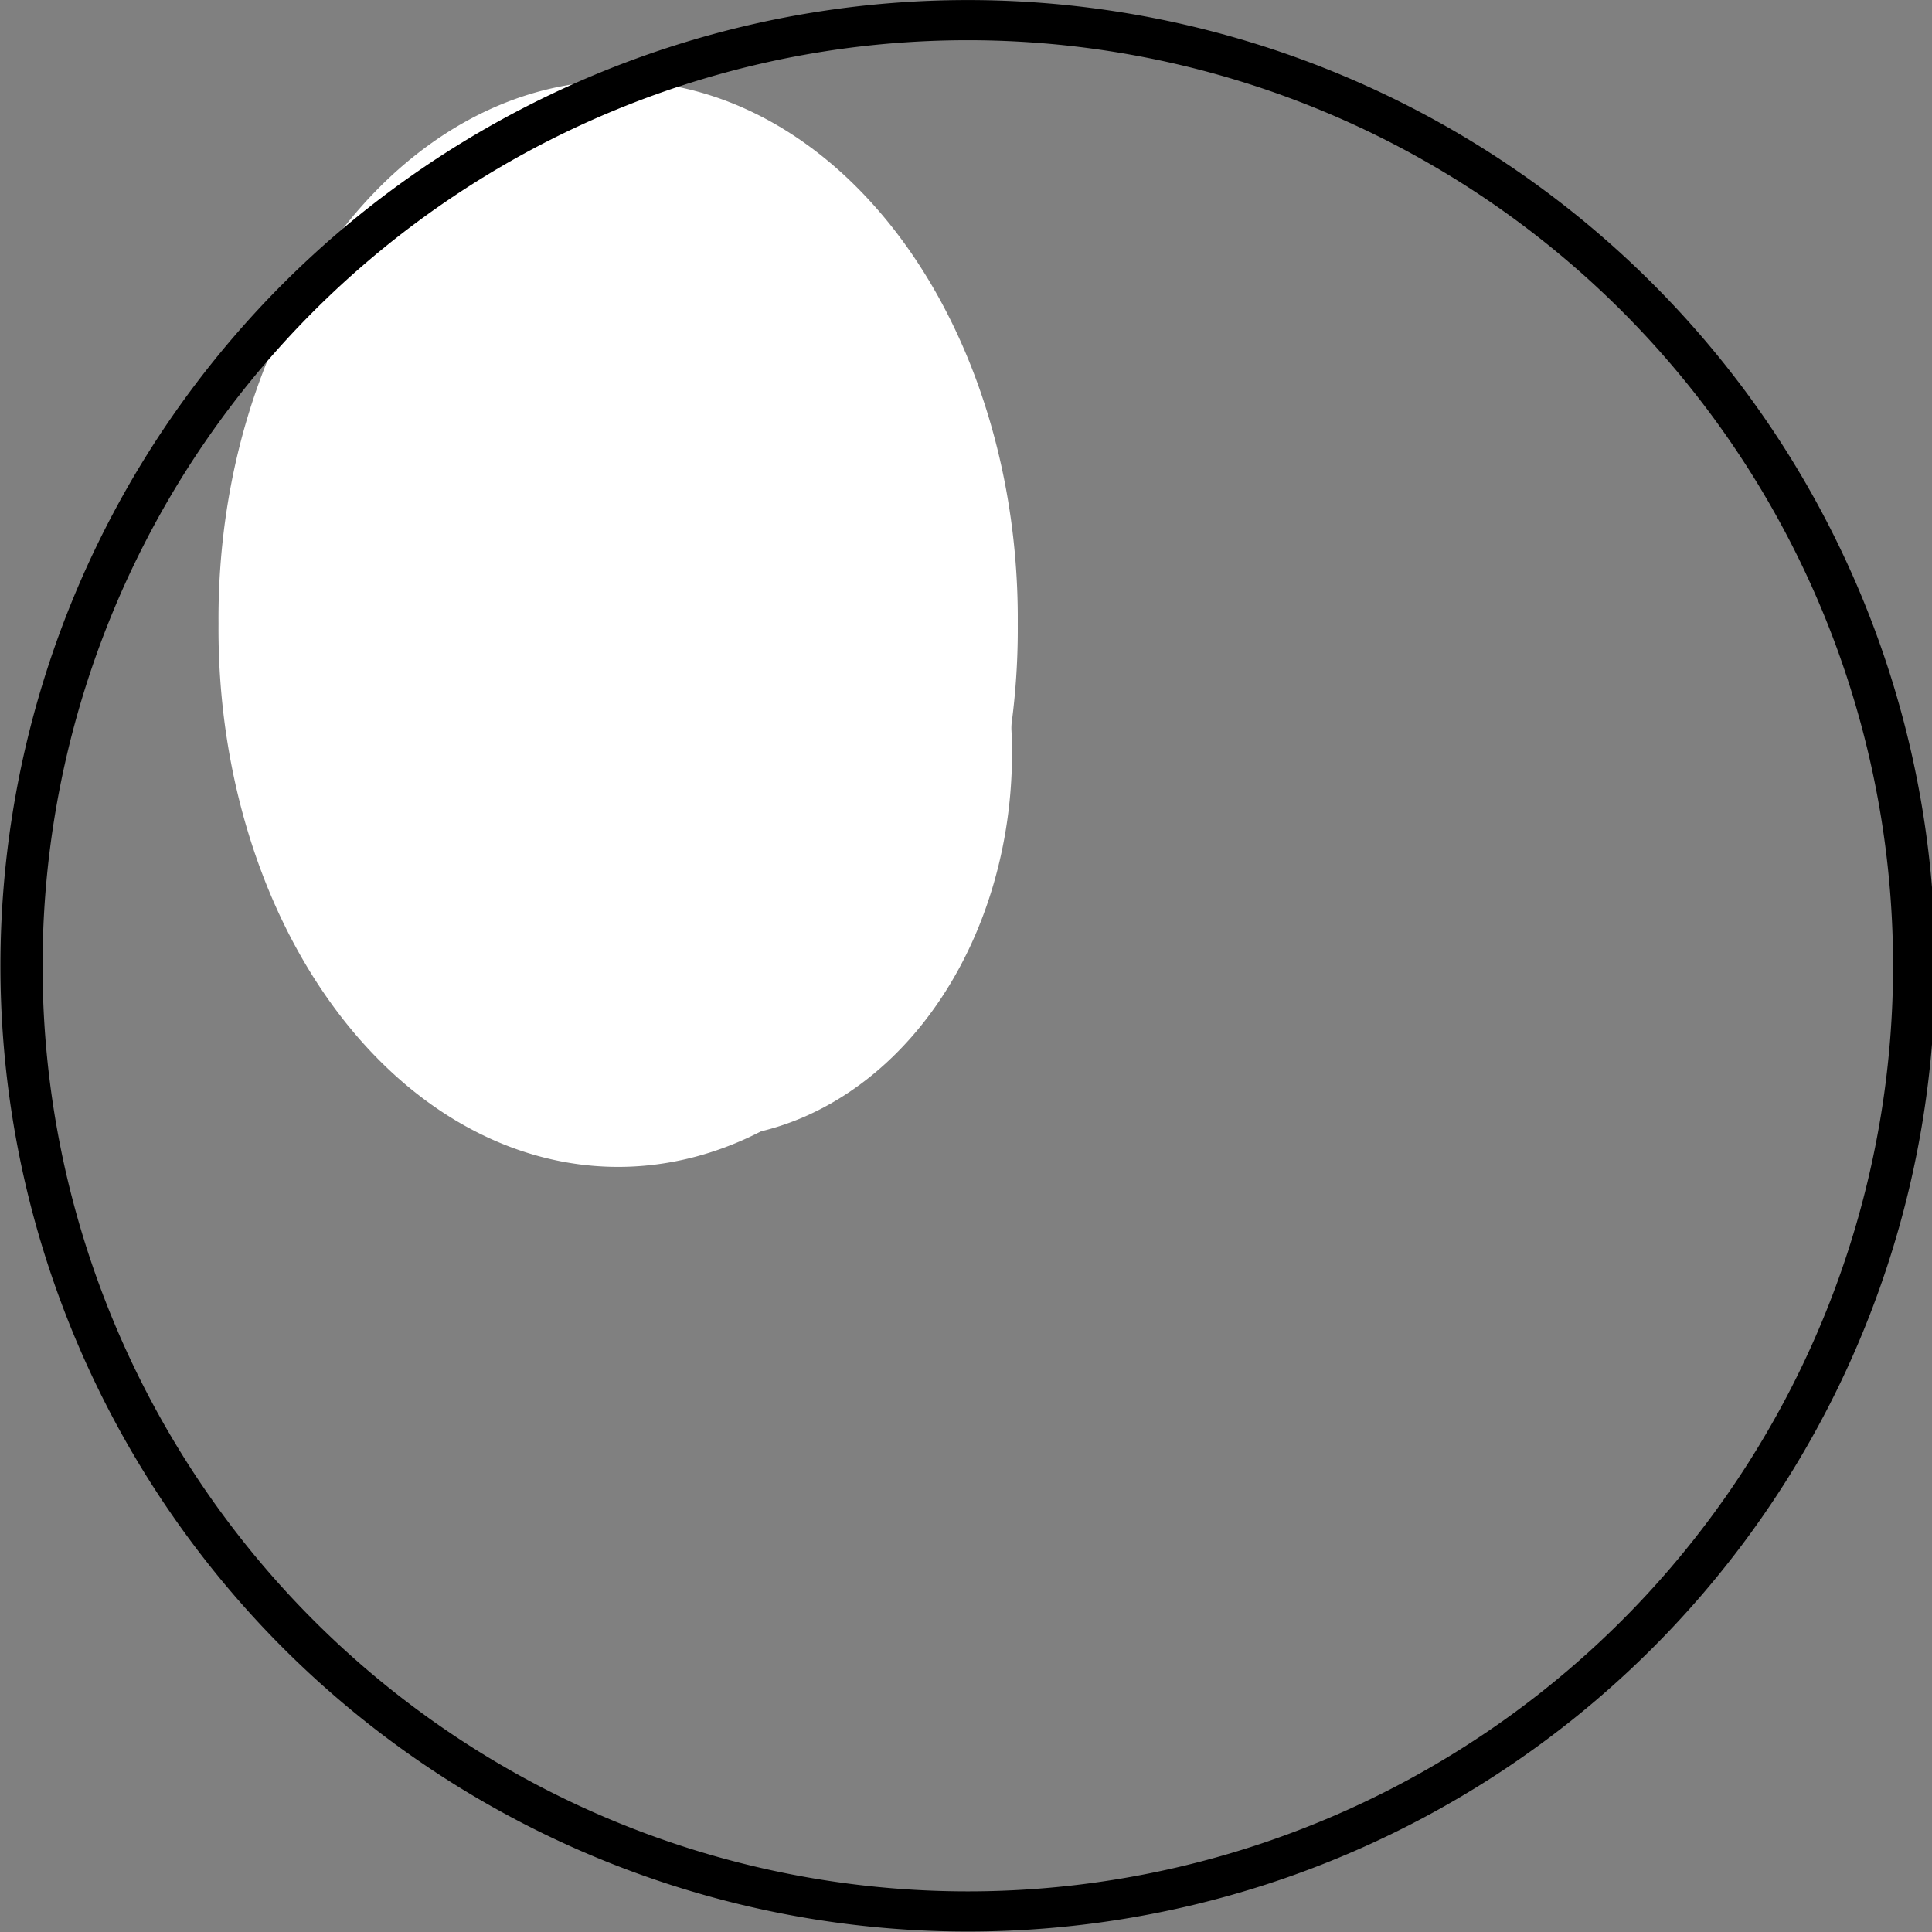<?xml version="1.0" encoding="UTF-8" standalone="no"?>
<!-- Created with Inkscape (http://www.inkscape.org/) -->

<svg
   xmlns:osb="http://www.openswatchbook.org/uri/2009/osb"
   xmlns:dc="http://purl.org/dc/elements/1.1/"
   xmlns:cc="http://creativecommons.org/ns#"
   xmlns:rdf="http://www.w3.org/1999/02/22-rdf-syntax-ns#"
   xmlns:svg="http://www.w3.org/2000/svg"
   xmlns="http://www.w3.org/2000/svg"
   xmlns:xlink="http://www.w3.org/1999/xlink"
   xmlns:sodipodi="http://sodipodi.sourceforge.net/DTD/sodipodi-0.dtd"
   xmlns:inkscape="http://www.inkscape.org/namespaces/inkscape"
   width="48px"
   height="48px"
   id="svg2996"
   version="1.1"
   inkscape:version="0.48.3.1 r9886"
   sodipodi:docname="subject.svg">
  <rect width="100%" height="100%" fill="#808080" stroke="none"/>
  <defs
     id="defs2998">
    <linearGradient
       id="linearGradient4142"
       osb:paint="solid">
      <stop
         style="stop-color:#000000;stop-opacity:1;"
         offset="0"
         id="stop4144" />
    </linearGradient>
    <linearGradient
       inkscape:collect="always"
       xlink:href="#linearGradient4142"
       id="linearGradient4146"
       x1="7"
       y1="30.571"
       x2="39.429"
       y2="30.571"
       gradientUnits="userSpaceOnUse" />
  </defs>
  <sodipodi:namedview
     id="base"
     pagecolor="#ffffff"
     bordercolor="#666666"
     borderopacity="1.0"
     inkscape:pageopacity="0.0"
     inkscape:pageshadow="2"
     inkscape:zoom="7"
     inkscape:cx="17.015873"
     inkscape:cy="24"
     inkscape:current-layer="layer1"
     showgrid="true"
     inkscape:grid-bbox="true"
     inkscape:document-units="px"
     inkscape:window-width="1280"
     inkscape:window-height="962"
     inkscape:window-x="-8"
     inkscape:window-y="-8"
     inkscape:window-maximized="1" />
  <g
     id="layer1"
     inkscape:label="Layer 1"
     inkscape:groupmode="layer">
    <path
       sodipodi:type="arc"
       style="fill:#ffffff"
       id="path3004"
       sodipodi:cx="22.142857"
       sodipodi:cy="20.214285"
       sodipodi:rx="0.5714286"
       sodipodi:ry="5.2142859"
       d="m 22.714,20.214 a 0.571,5.214 0 1 1 -1.143,0 0.571,5.214 0 1 1 1.143,0 z" />
    <path
       sodipodi:type="arc"
       style="fill:#ffffff"
       id="path3006"
       sodipodi:cx="15.357142"
       sodipodi:cy="15.5"
       sodipodi:rx="9.9285717"
       sodipodi:ry="13.357142"
       d="m 25.286,15.5 a 9.929,13.357 0 1 1 -19.857,0 9.929,13.357 0 1 1 19.857,0 z" />
    <path
       sodipodi:type="arc"
       style="fill:#ffffff"
       id="path3010"
       sodipodi:cx="17.428572"
       sodipodi:cy="18.714285"
       sodipodi:rx="7.7142859"
       sodipodi:ry="9.5714283"
       d="m 25.143,18.714 a 7.714,9.571 0 1 1 -15.429,0 7.714,9.571 0 1 1 15.429,0 z" />
    <path
       sodipodi:type="arc"
       style="fill:none;stroke:url(#linearGradient4146);stroke-width:0.722;stroke-miterlimit:4;stroke-dasharray:none;marker-start:none;marker-mid:none"
       id="path3780"
       sodipodi:cx="23.214285"
       sodipodi:cy="30.571428"
       sodipodi:rx="16.214285"
       sodipodi:ry="17"
       d="m 39.429,30.571 a 16.214,17 0 1 1 -32.429,0 16.214,17 0 1 1 32.429,0 z"
       transform="matrix(1.45,0,0,1.382,-9.616,-18.254)" />
  </g>
</svg>
